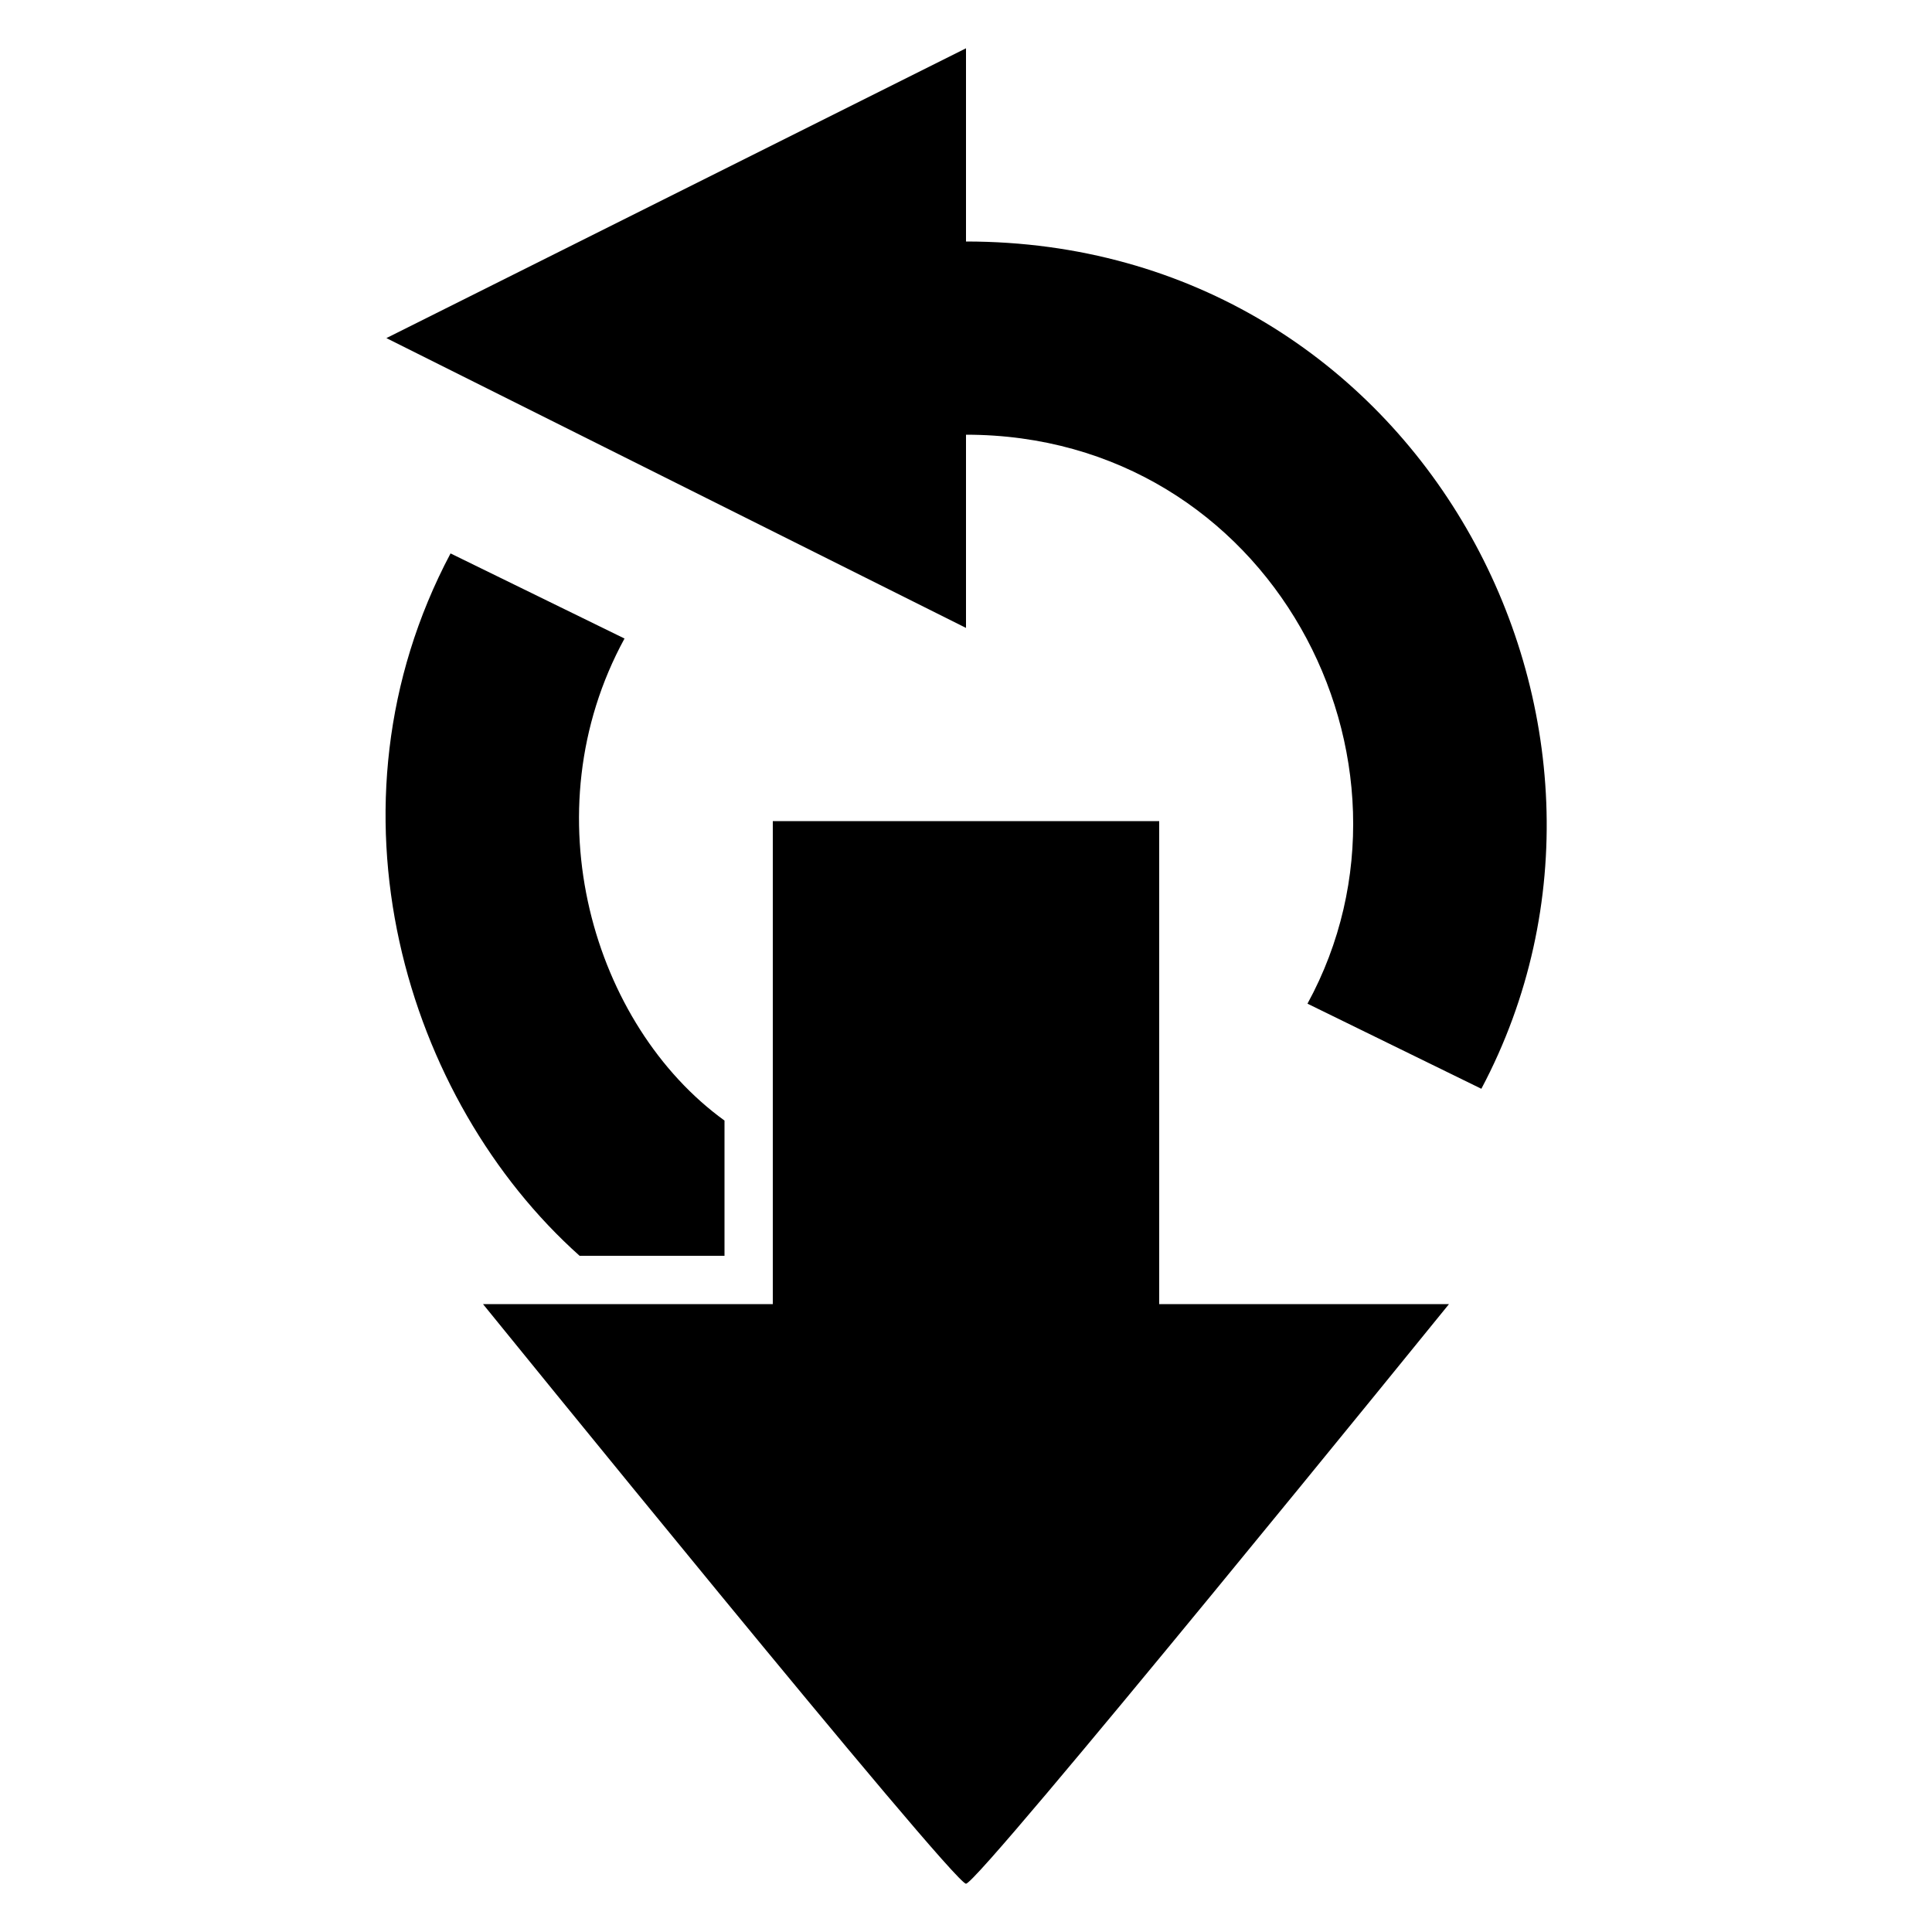 <svg xmlns="http://www.w3.org/2000/svg" height="20" width="20"><path d="M8 8.5v5H5s4.866 6 5 6c.134 0 5-6 5-6h-3v-5zm2-8l-6 3 6 3v-2c3.15 0 4.911 3.369 3.535 5.89l1.8.881C17.337 7.496 14.7 2.5 10 2.5zM4.664 5.729C3.271 8.357 4.2 11.392 6 13h1.5v-1.4c-1.358-.983-2.02-3.185-1.035-4.99z" fill-rule="evenodd"/></svg>